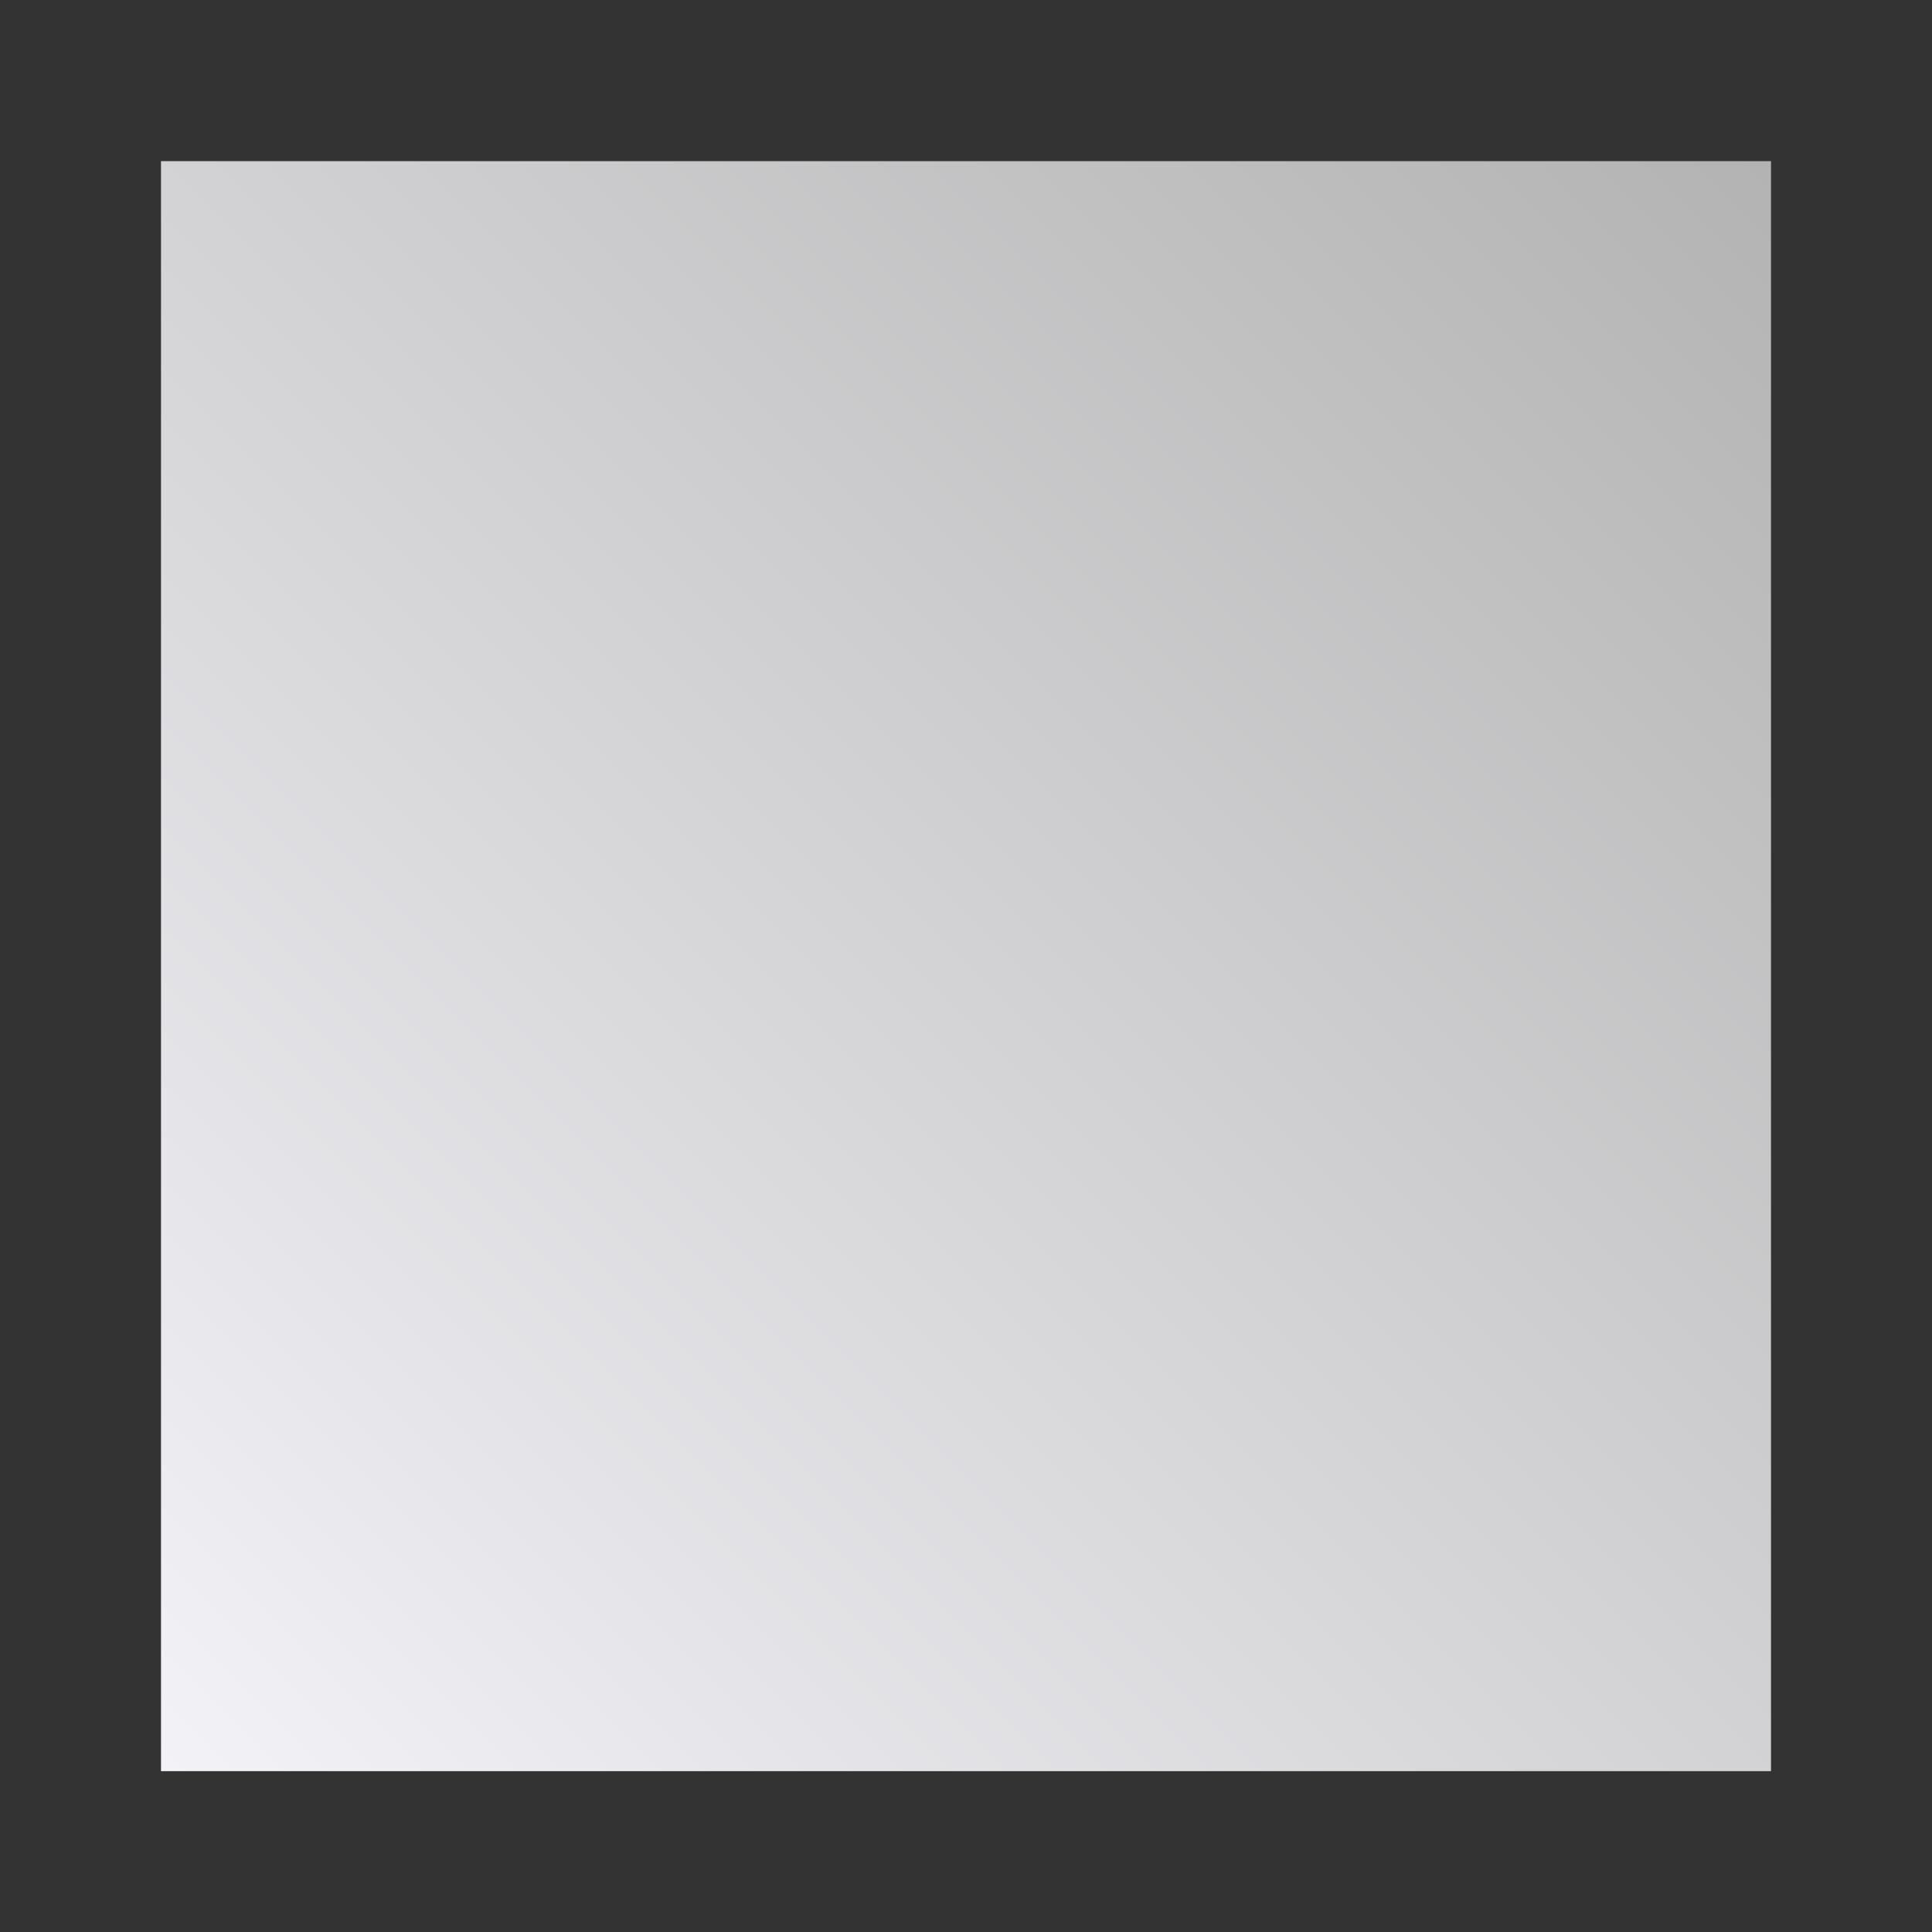 <svg height="12" width="12" xmlns="http://www.w3.org/2000/svg" xmlns:xlink="http://www.w3.org/1999/xlink"><rect width="100%" height="100%" fill="#333333" stroke="none"/><linearGradient id="a" gradientUnits="userSpaceOnUse" x1="422.714" x2="432.714" y1="546.791" y2="536.791"><stop offset="0" stop-color="#f2f2f7"/><stop offset="1" stop-color="#b3b3b3"/></linearGradient><path d="m422.714 536.791h10v10h-10z" fill="url(#a)" transform="translate(-421.714 -535.79)"/></svg>